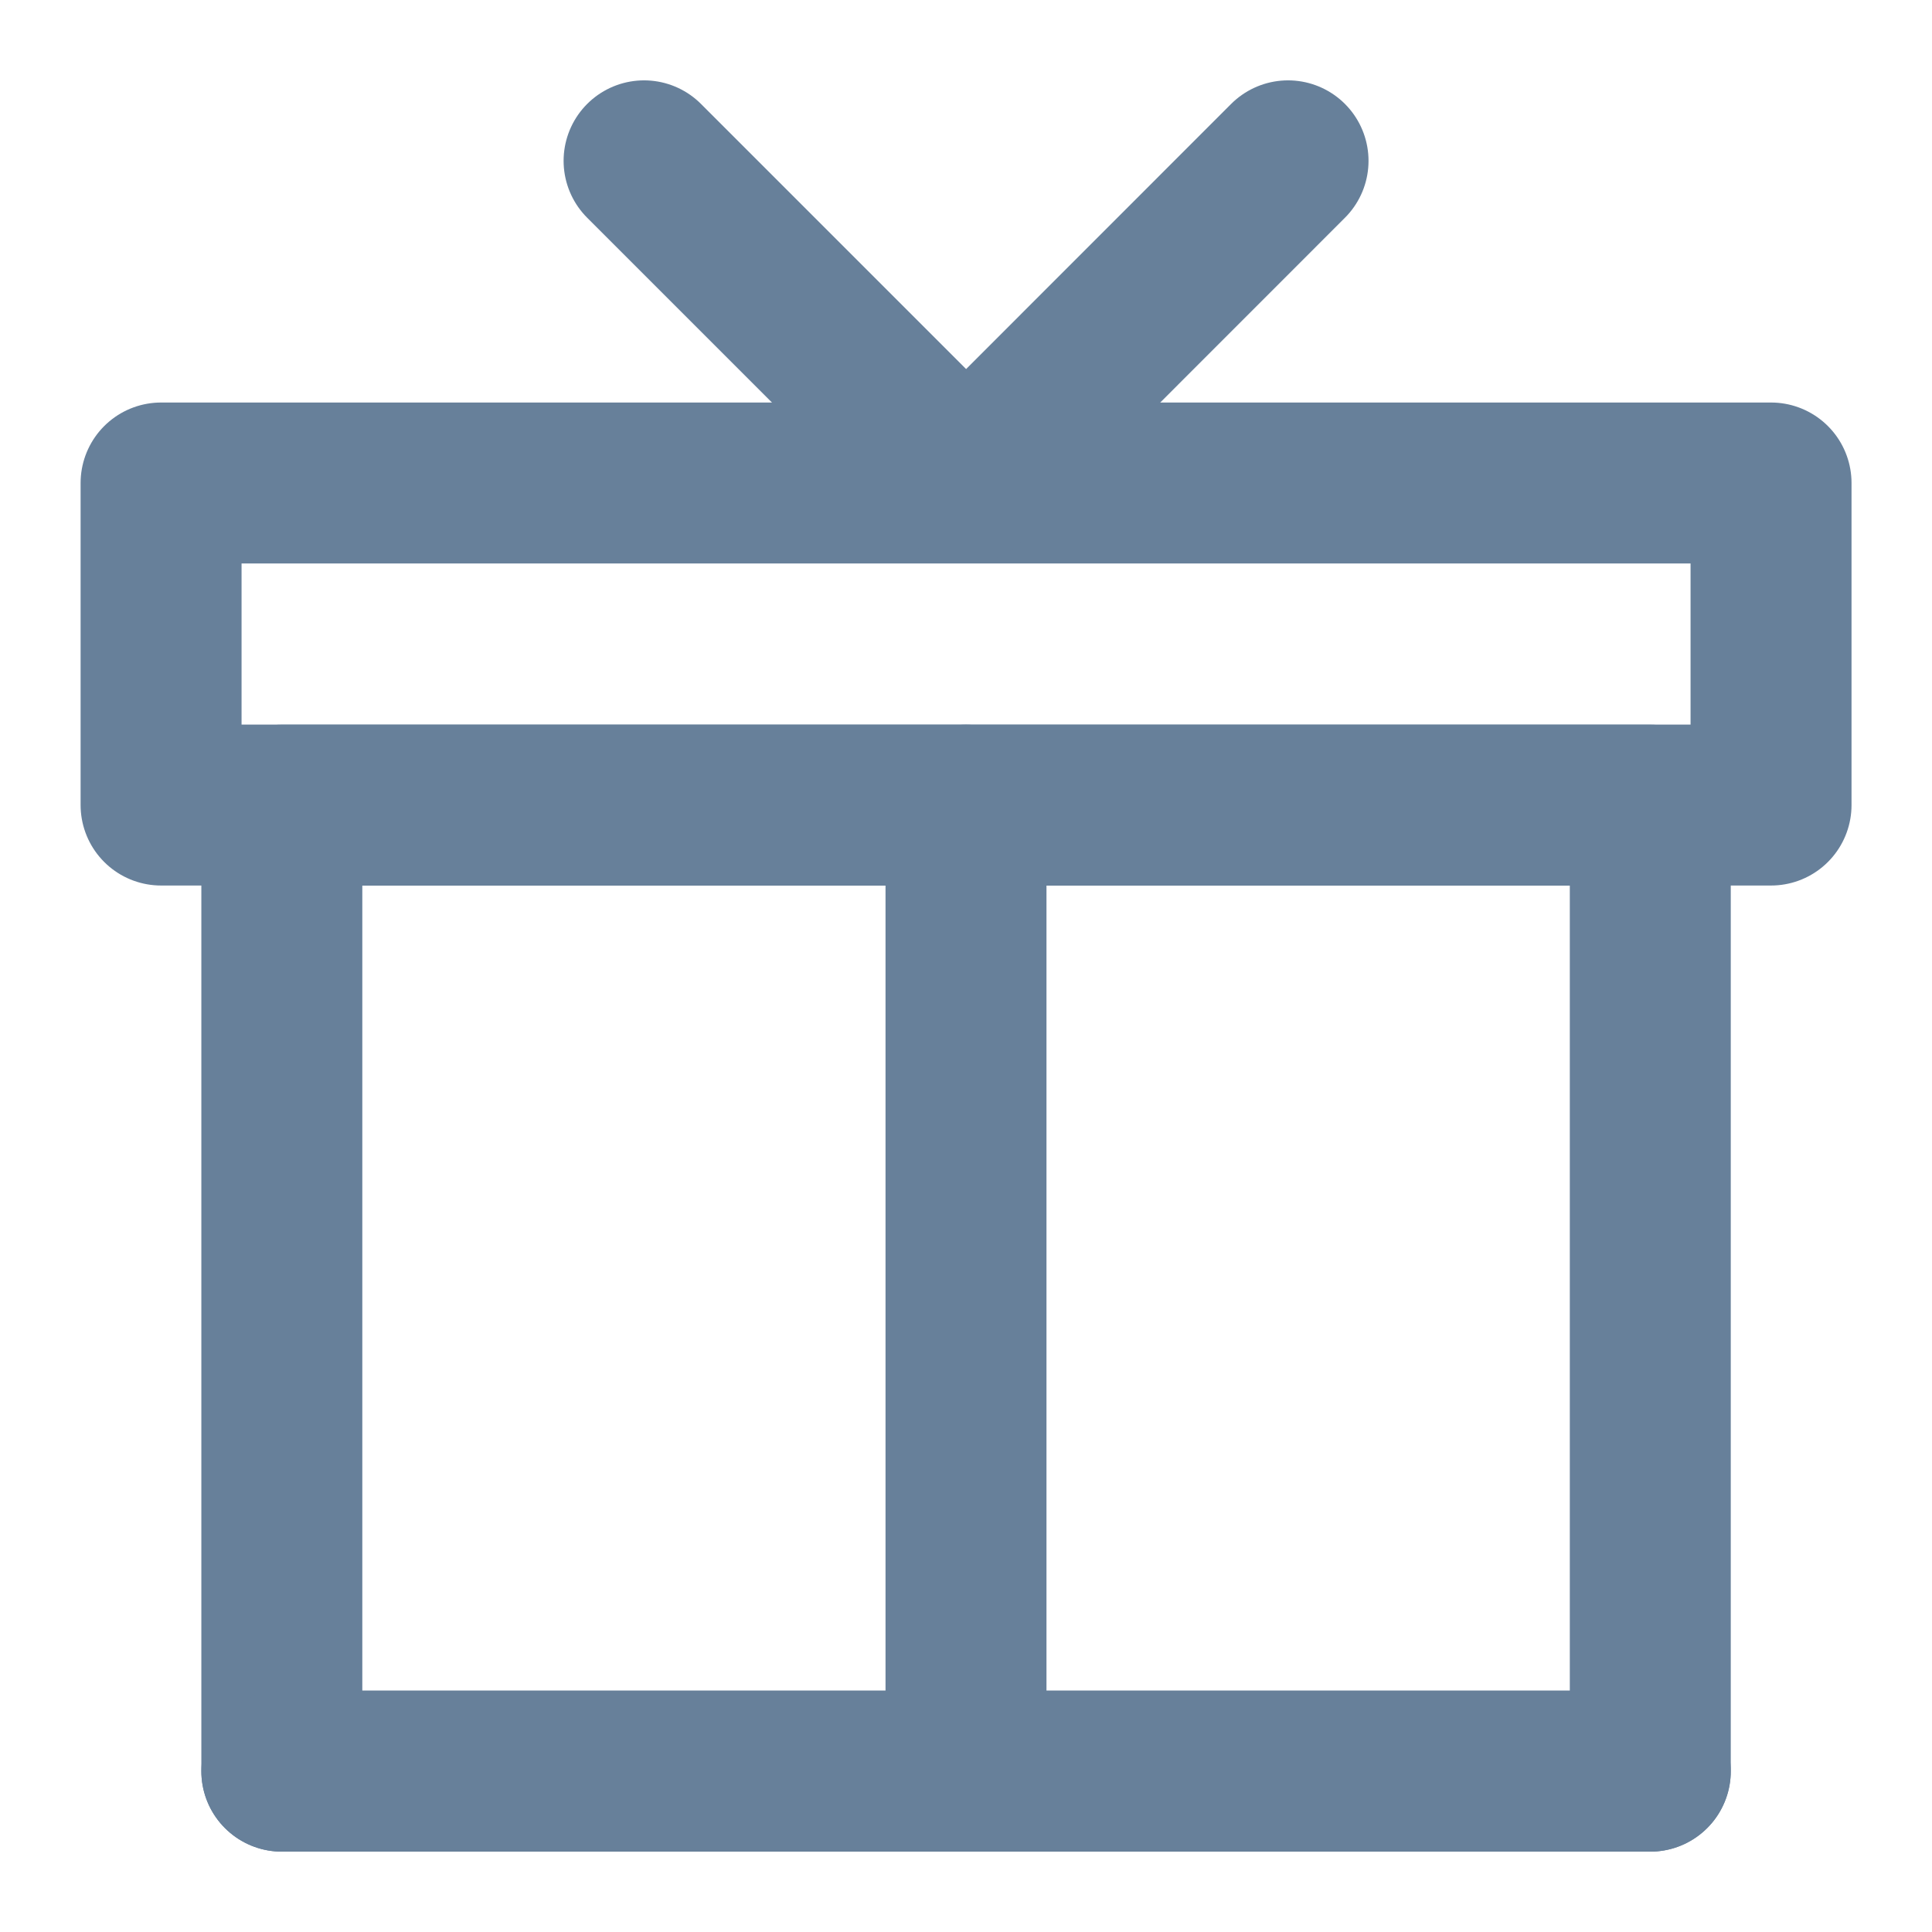 <svg width="16" height="16" viewBox="0 0 16 16" fill="none" xmlns="http://www.w3.org/2000/svg">
<path d="M13.667 14.668V6.668H2.334V14.668H13.667Z" stroke="#67809A" stroke-width="1.333" stroke-linecap="round" stroke-linejoin="round"/>
<path d="M8 14.668V6.668" stroke="#67809A" stroke-width="1.333" stroke-linecap="round" stroke-linejoin="round"/>
<path d="M13.667 14.668H2.334" stroke="#67809A" stroke-width="1.333" stroke-linecap="round" stroke-linejoin="round"/>
<path d="M14.667 4H1.334V6.667H14.667V4Z" stroke="#67809A" stroke-width="1.333" stroke-linejoin="round"/>
<path d="M5.334 1.332L8.001 3.999L10.667 1.332" stroke="#67809A" stroke-width="1.333" stroke-linecap="round" stroke-linejoin="round"/>
</svg>
